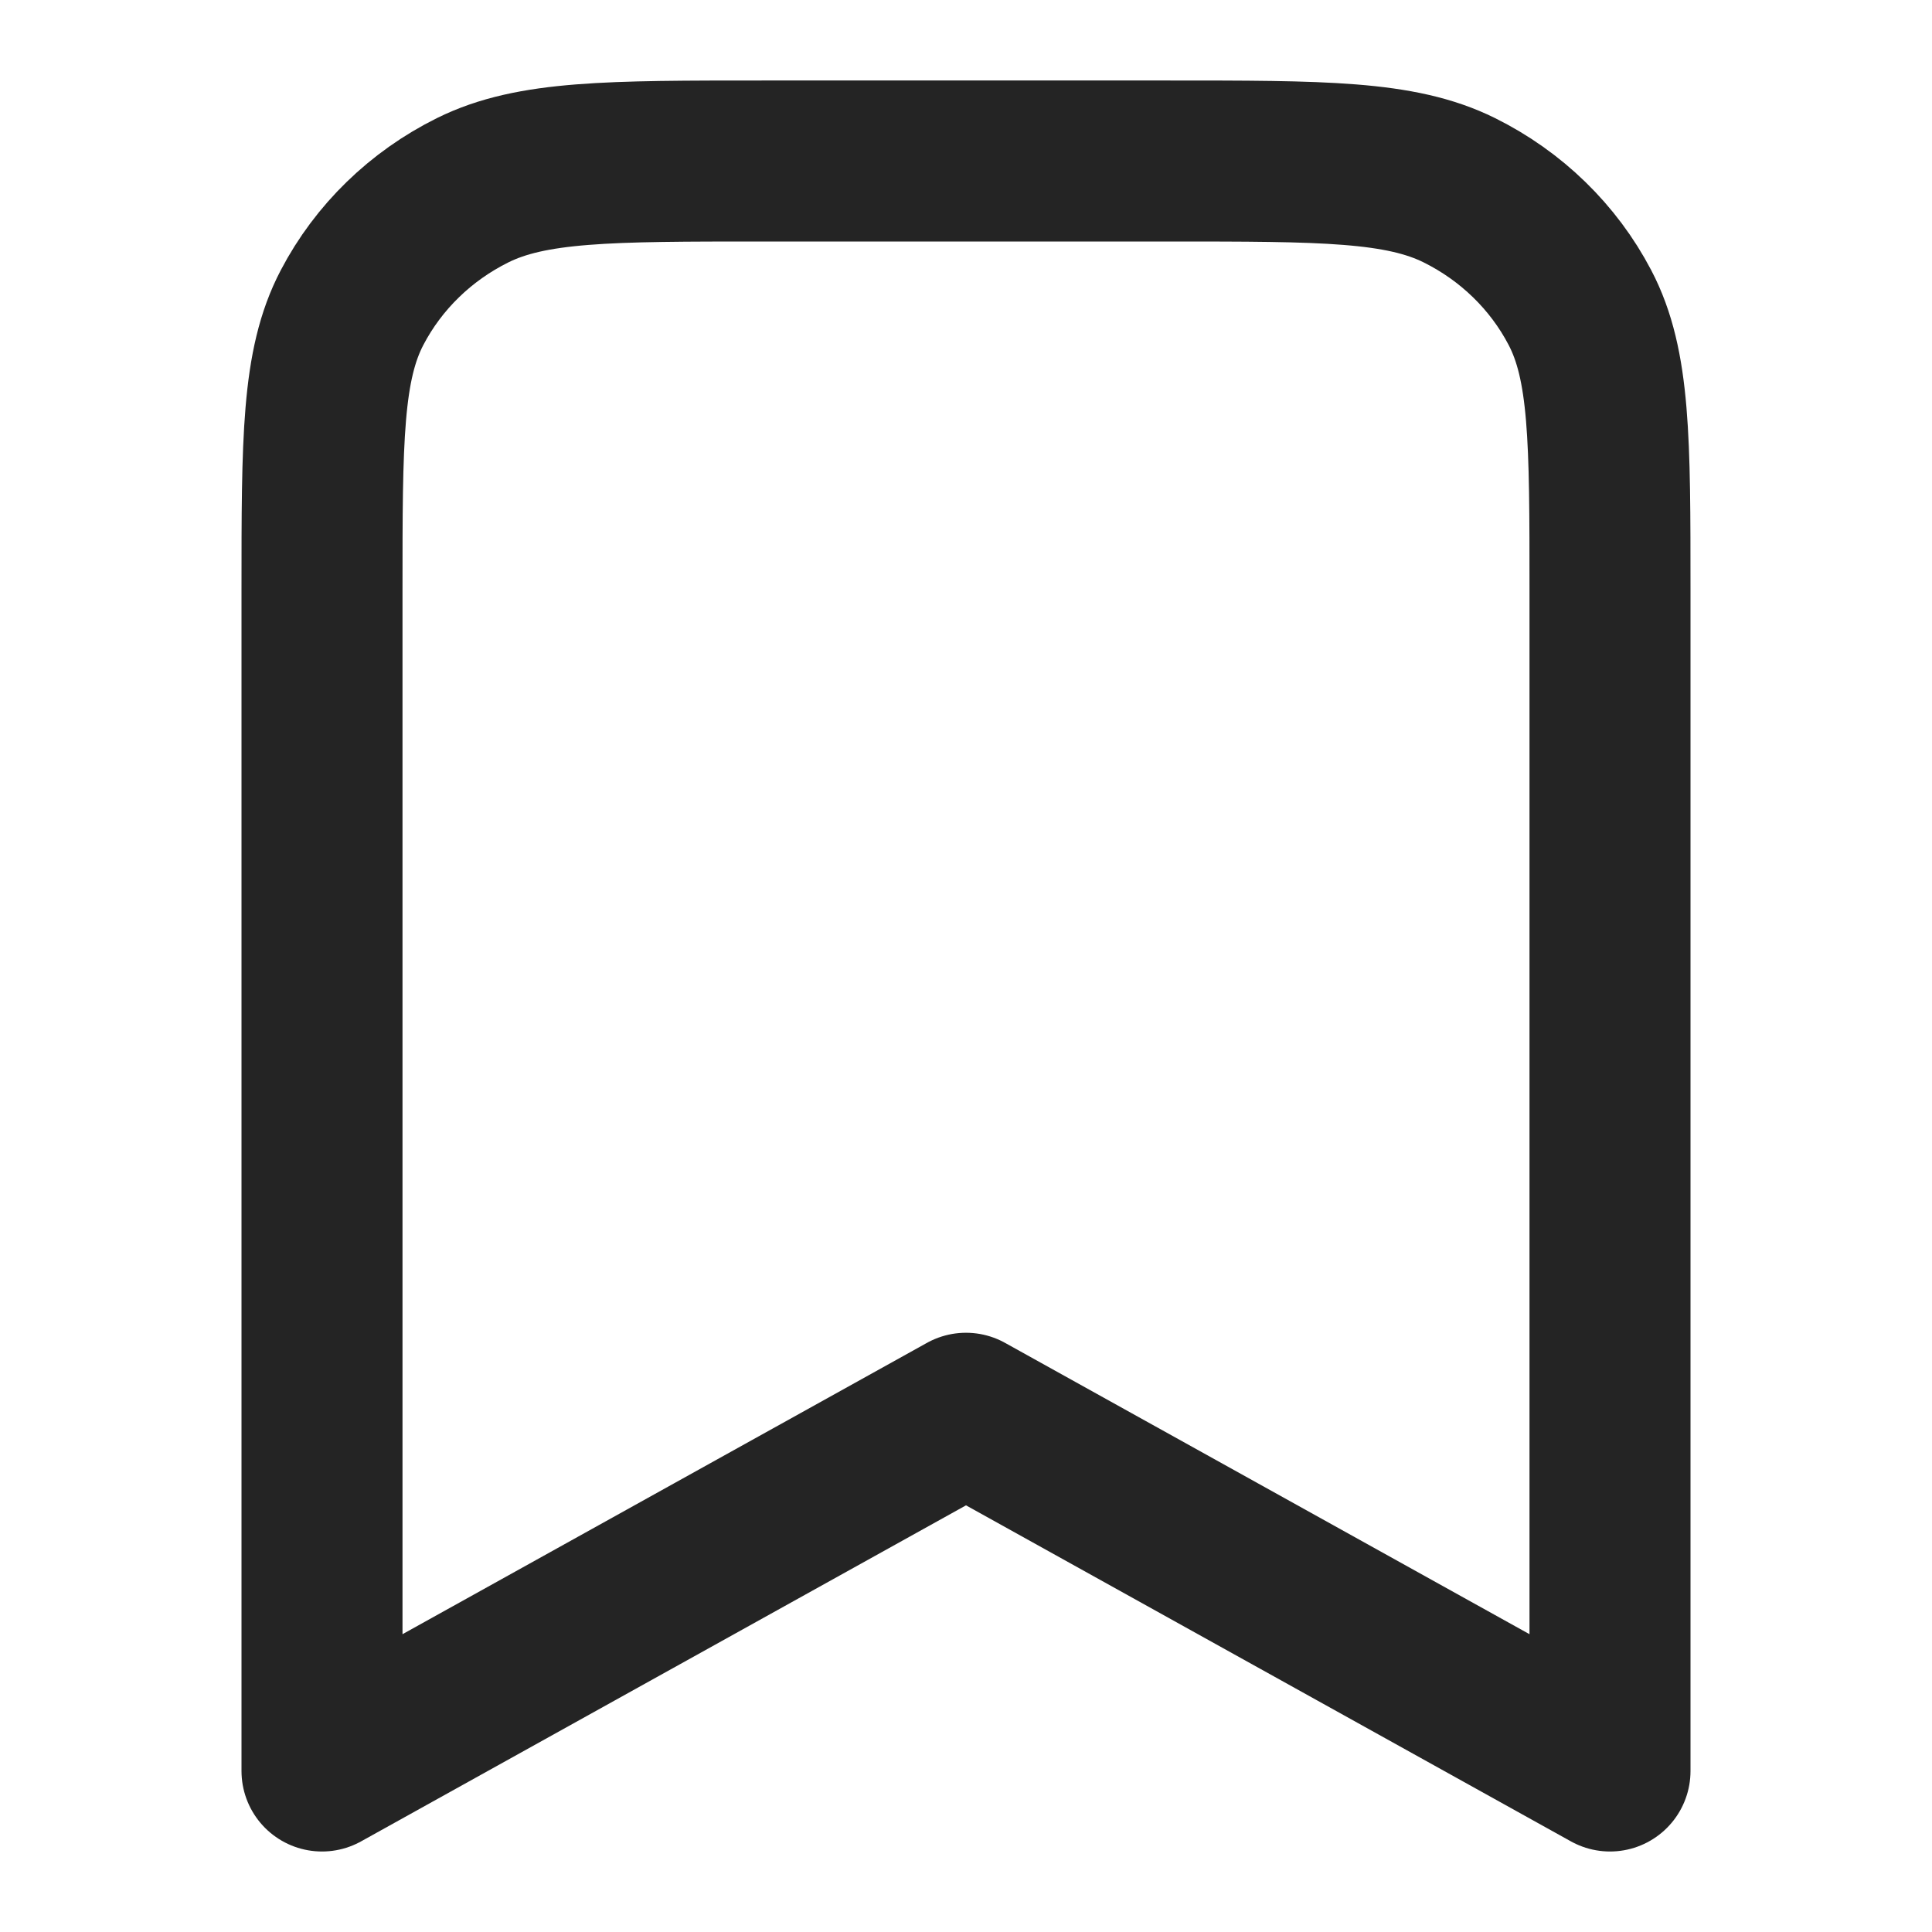 <svg width="24" height="24" viewBox="0 0 24 24" fill="none" xmlns="http://www.w3.org/2000/svg">
<path d="M4 7.333C4 5.466 4 4.533 4.374 3.82C4.702 3.193 5.227 2.683 5.872 2.363C6.605 2 7.566 2 9.486 2H14.514C16.434 2 17.395 2 18.128 2.363C18.773 2.683 19.298 3.193 19.626 3.82C20 4.533 20 5.466 20 7.333V22L12 17.556L4 22V7.333Z" stroke="#242424" stroke-width="2" stroke-linecap="round" stroke-linejoin="round"/>
</svg>
